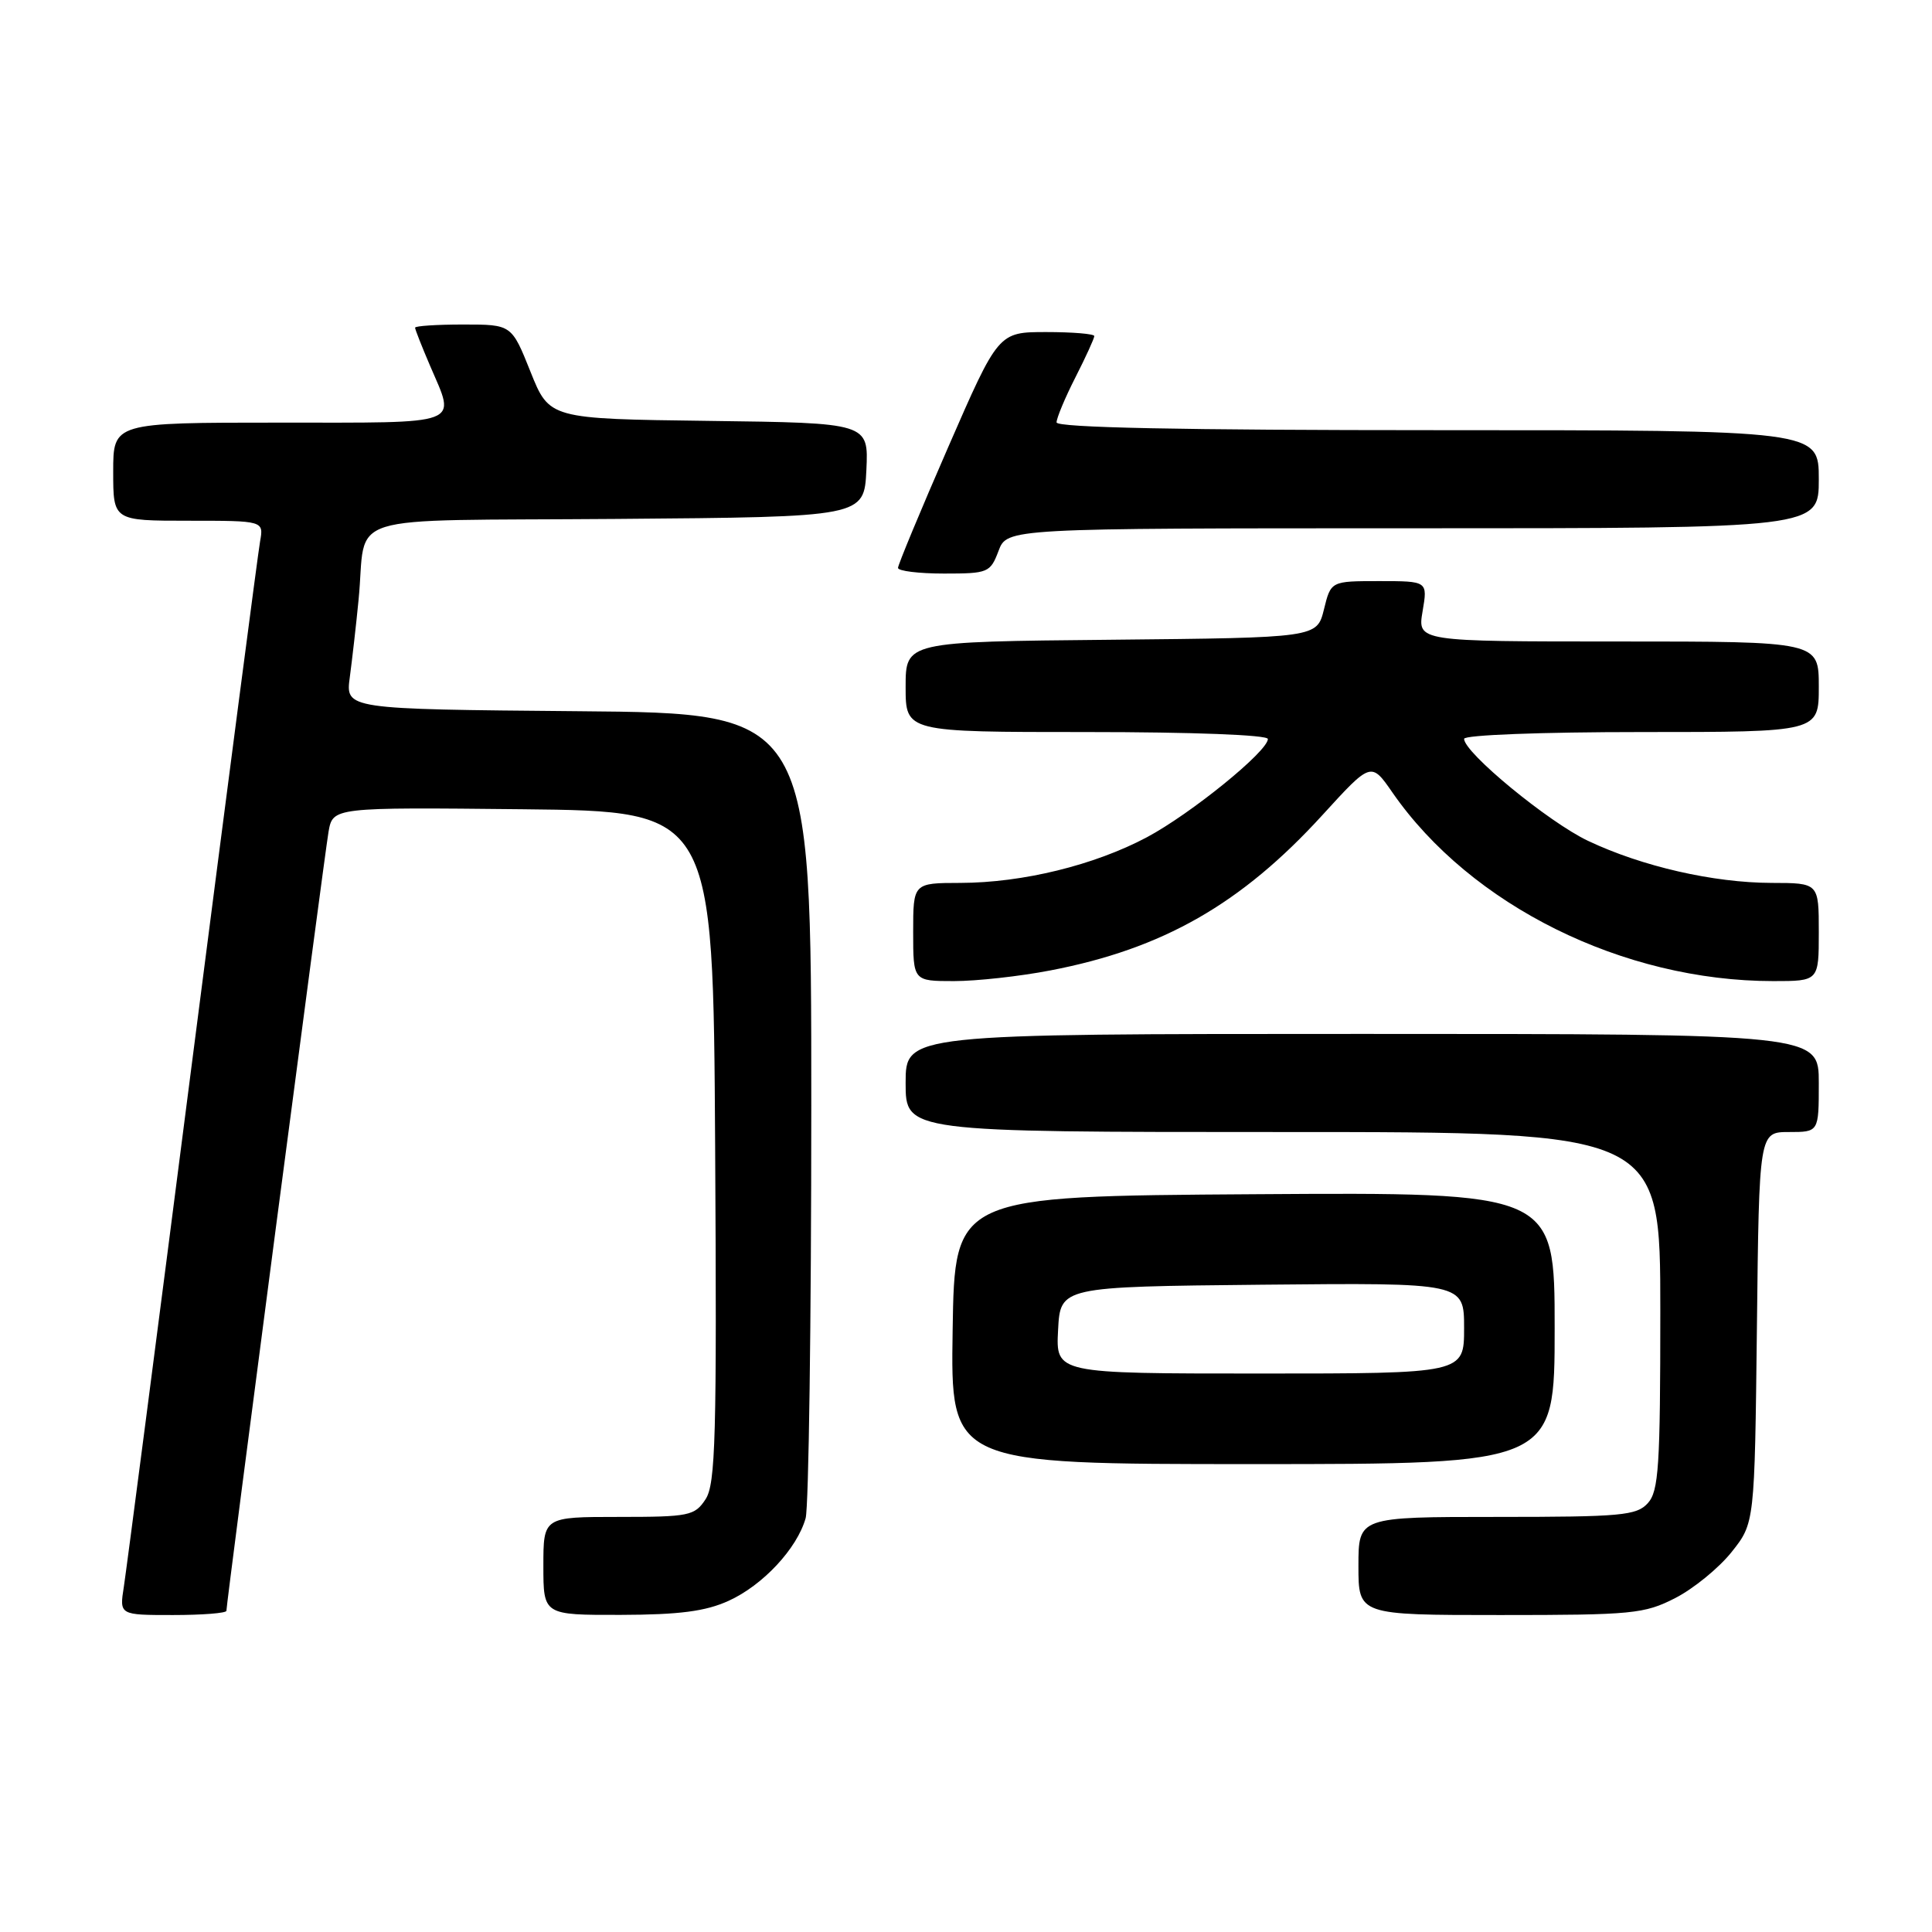 <?xml version="1.0" encoding="UTF-8" standalone="no"?>
<!DOCTYPE svg PUBLIC "-//W3C//DTD SVG 1.1//EN" "http://www.w3.org/Graphics/SVG/1.1/DTD/svg11.dtd" >
<svg xmlns="http://www.w3.org/2000/svg" xmlns:xlink="http://www.w3.org/1999/xlink" version="1.1" viewBox="0 0 256 256">
 <g >
 <path fill="currentColor"
d=" M 30.00 213.44 C 30.00 212.40 42.96 113.55 43.53 110.23 C 44.10 106.97 44.10 106.97 69.30 107.23 C 94.50 107.50 94.50 107.50 94.76 151.91 C 94.99 190.43 94.82 196.63 93.49 198.66 C 92.05 200.85 91.33 201.00 81.98 201.00 C 72.00 201.00 72.00 201.00 72.00 207.50 C 72.00 214.00 72.00 214.00 82.25 213.98 C 90.02 213.96 93.48 213.51 96.54 212.12 C 101.08 210.06 105.62 205.19 106.75 201.17 C 107.16 199.70 107.50 175.10 107.50 146.50 C 107.50 94.50 107.50 94.50 76.64 94.24 C 45.78 93.97 45.78 93.97 46.35 89.74 C 46.66 87.41 47.19 82.80 47.51 79.50 C 48.68 67.71 44.35 69.06 81.77 68.76 C 114.50 68.50 114.50 68.50 114.80 62.27 C 115.09 56.04 115.09 56.04 93.94 55.77 C 72.79 55.50 72.79 55.50 70.29 49.25 C 67.79 43.00 67.79 43.00 61.39 43.00 C 57.88 43.00 55.00 43.19 55.00 43.42 C 55.00 43.65 55.90 45.93 57.00 48.50 C 60.41 56.46 61.64 56.00 37.00 56.00 C 15.00 56.00 15.00 56.00 15.00 62.50 C 15.00 69.00 15.00 69.00 24.98 69.00 C 34.95 69.00 34.95 69.00 34.46 71.75 C 34.19 73.26 30.15 104.20 25.48 140.50 C 20.82 176.80 16.73 208.19 16.41 210.25 C 15.82 214.00 15.82 214.00 22.91 214.00 C 26.81 214.00 30.00 213.75 30.00 213.44 Z  M 221.98 211.75 C 224.40 210.51 227.76 207.77 229.44 205.66 C 232.50 201.82 232.50 201.82 232.80 175.91 C 233.09 150.00 233.09 150.00 237.05 150.00 C 241.00 150.00 241.00 150.00 241.00 143.50 C 241.00 137.00 241.00 137.00 180.50 137.00 C 120.00 137.00 120.00 137.00 120.00 143.50 C 120.00 150.00 120.00 150.00 170.00 150.00 C 220.00 150.00 220.00 150.00 220.00 173.67 C 220.00 194.29 219.79 197.58 218.35 199.17 C 216.86 200.82 214.85 201.00 198.35 201.00 C 180.00 201.00 180.00 201.00 180.00 207.50 C 180.00 214.00 180.00 214.00 198.79 214.00 C 216.30 214.00 217.88 213.85 221.98 211.75 Z  M 206.00 175.99 C 206.00 157.98 206.00 157.98 166.25 158.24 C 126.50 158.50 126.50 158.50 126.23 176.25 C 125.95 194.00 125.95 194.00 165.98 194.00 C 206.00 194.00 206.00 194.00 206.00 175.99 Z  M 139.16 128.59 C 154.07 125.73 164.46 119.80 175.22 108.01 C 181.68 100.93 181.68 100.93 184.51 105.02 C 194.90 120.00 215.08 130.00 234.96 130.00 C 241.00 130.00 241.00 130.00 241.00 123.50 C 241.00 117.00 241.00 117.00 234.75 116.99 C 227.03 116.97 217.58 114.81 210.43 111.42 C 205.19 108.94 194.00 99.73 194.00 97.90 C 194.00 97.39 204.25 97.00 217.50 97.00 C 241.00 97.00 241.00 97.00 241.00 91.00 C 241.00 85.00 241.00 85.00 214.41 85.00 C 187.82 85.00 187.82 85.00 188.50 81.00 C 189.18 77.00 189.18 77.00 182.76 77.00 C 176.35 77.00 176.35 77.00 175.43 80.75 C 174.50 84.50 174.50 84.50 147.25 84.77 C 120.00 85.03 120.00 85.03 120.00 91.02 C 120.00 97.00 120.00 97.00 144.00 97.00 C 157.99 97.00 168.00 97.38 168.00 97.92 C 168.00 99.55 157.81 107.82 151.97 110.94 C 145.01 114.64 135.52 116.97 127.25 116.99 C 121.00 117.00 121.00 117.00 121.00 123.50 C 121.00 130.00 121.00 130.00 126.41 130.00 C 129.39 130.00 135.13 129.37 139.16 128.59 Z  M 132.31 73.00 C 133.44 70.00 133.44 70.00 187.22 70.00 C 241.00 70.00 241.00 70.00 241.00 63.50 C 241.00 57.00 241.00 57.00 190.50 57.00 C 156.42 57.00 140.00 56.66 140.00 55.97 C 140.00 55.40 141.12 52.71 142.50 50.00 C 143.88 47.29 145.00 44.83 145.00 44.53 C 145.00 44.24 142.14 44.00 138.65 44.00 C 132.29 44.00 132.29 44.00 125.64 59.25 C 121.98 67.64 118.99 74.84 118.99 75.25 C 119.00 75.66 121.74 76.00 125.09 76.00 C 130.93 76.00 131.22 75.88 132.31 73.00 Z  M 140.20 176.25 C 140.50 170.50 140.50 170.50 167.25 170.23 C 194.00 169.97 194.00 169.97 194.00 175.98 C 194.00 182.00 194.00 182.00 166.95 182.00 C 139.90 182.00 139.90 182.00 140.20 176.25 Z "/>
</g>
</svg>